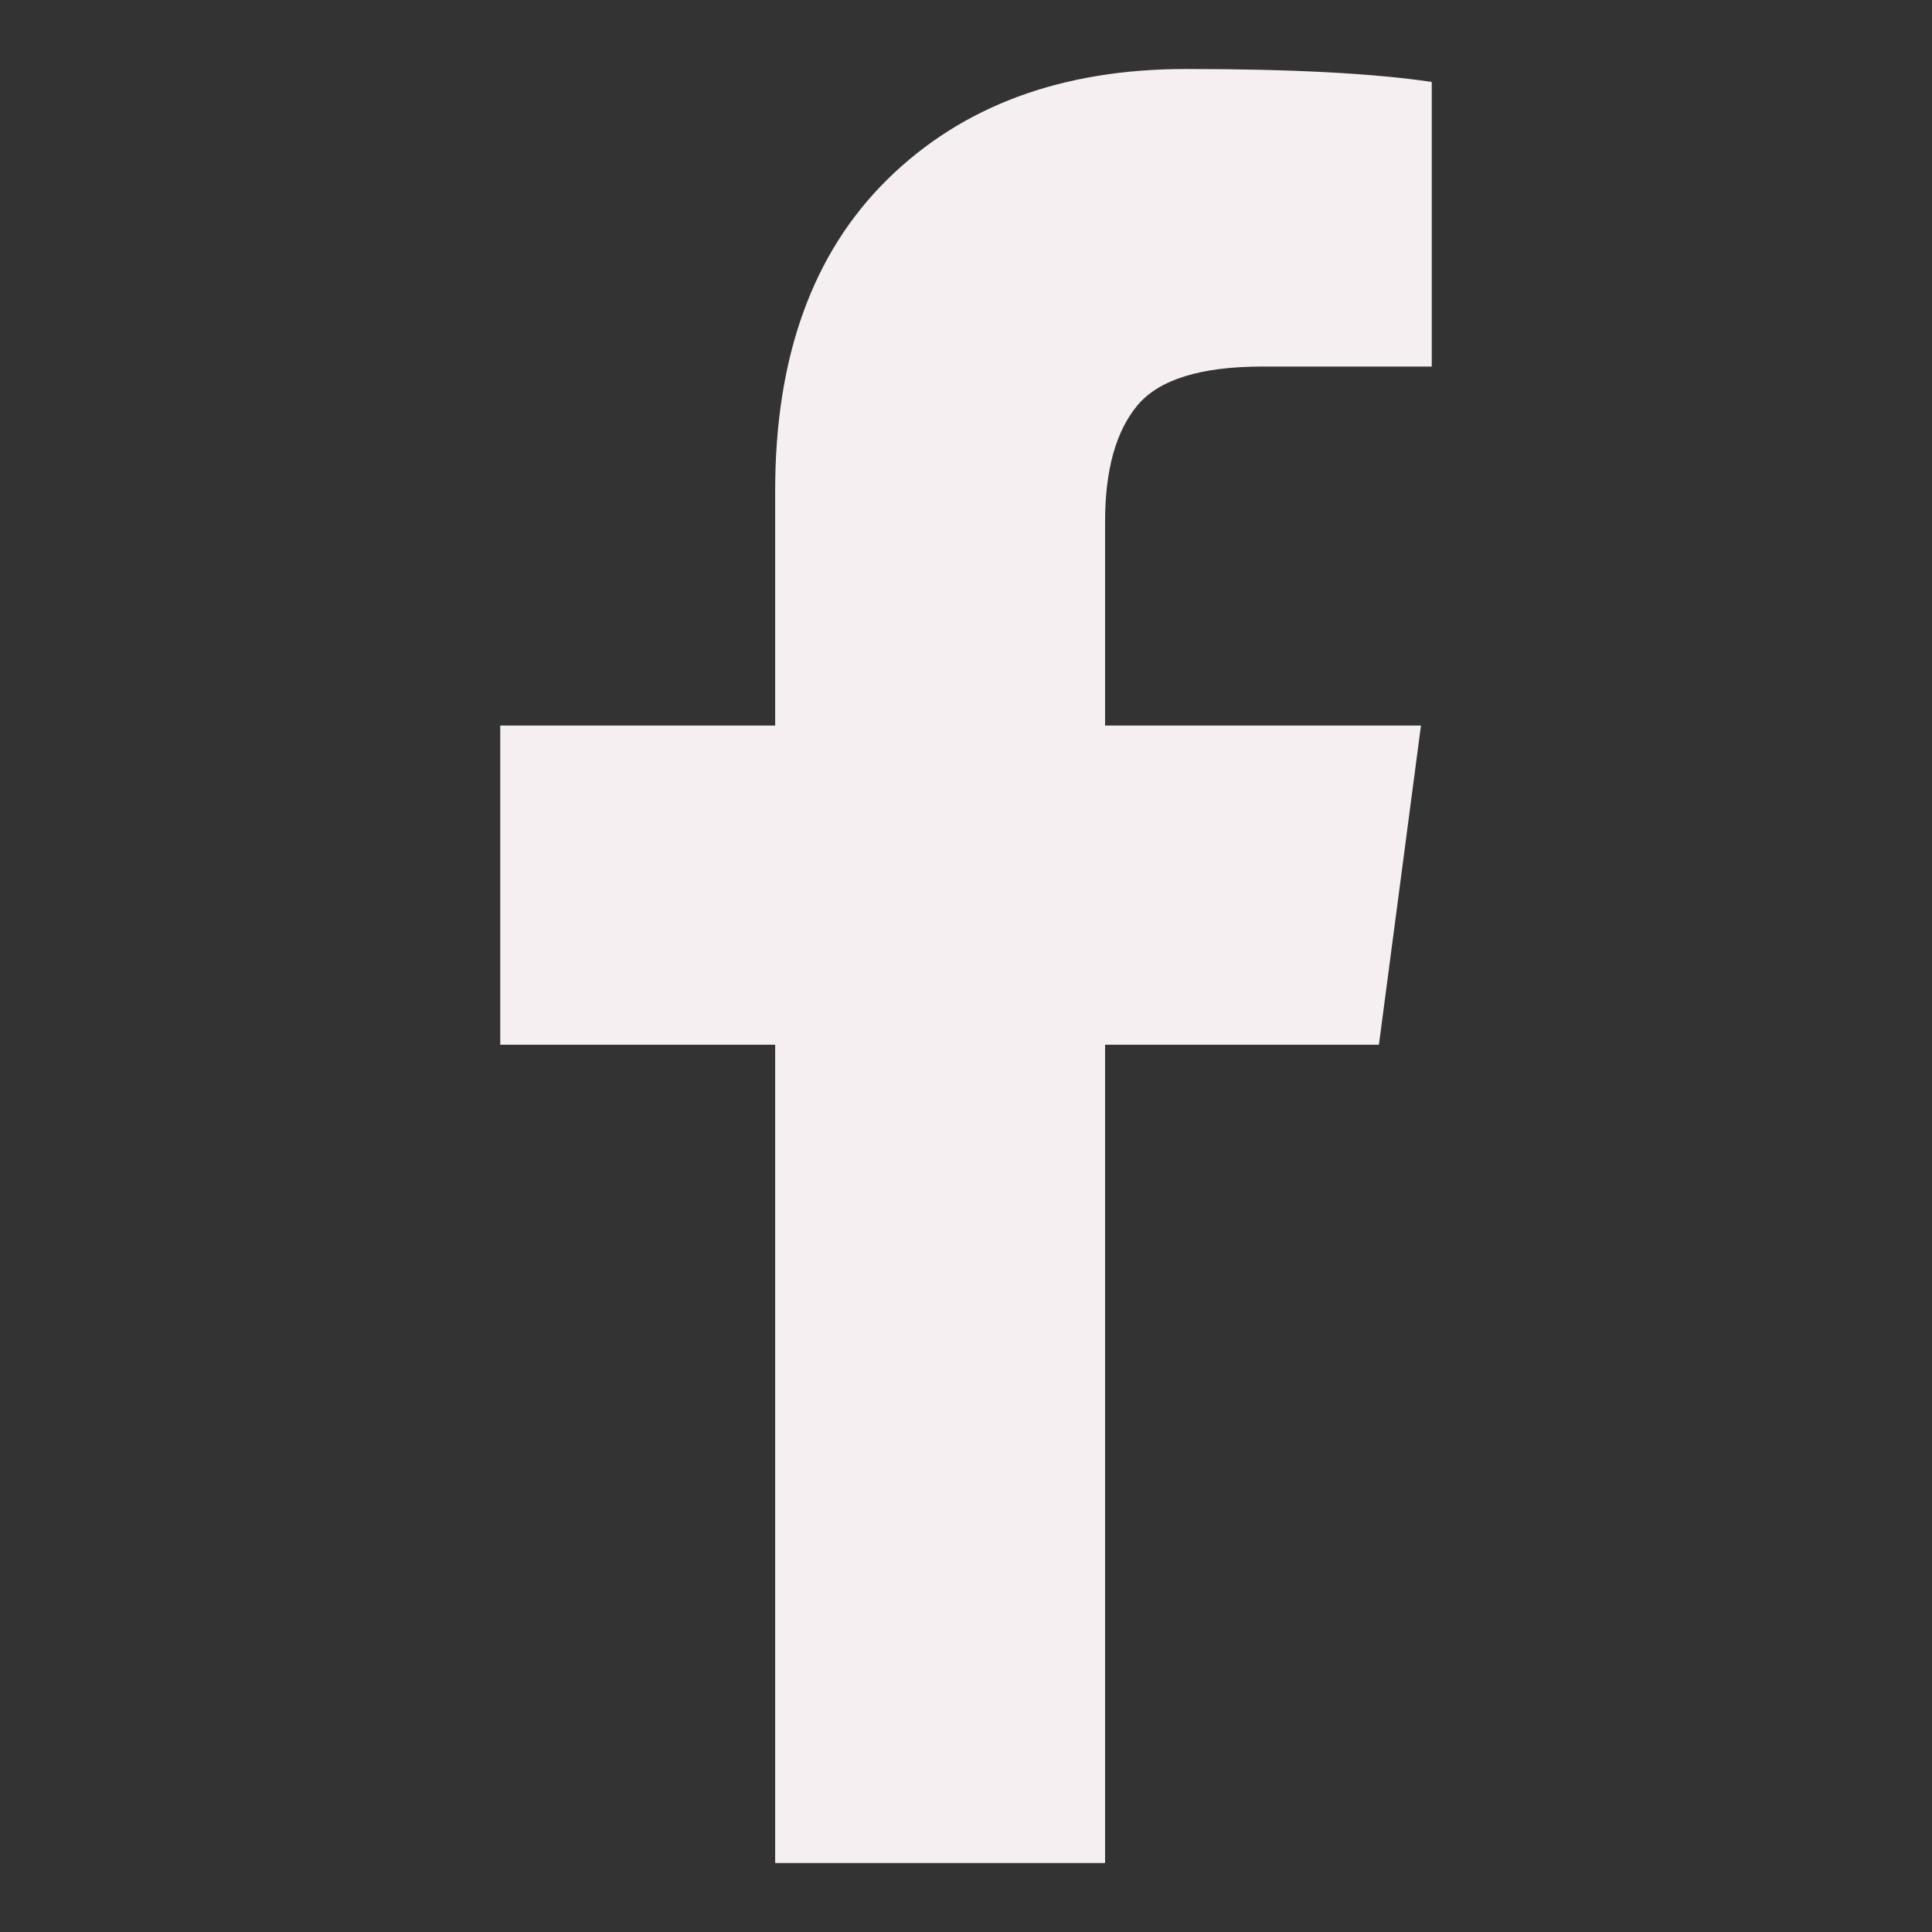 <?xml version="1.0" encoding="utf-8"?>
<!-- Generator: Adobe Illustrator 27.3.1, SVG Export Plug-In . SVG Version: 6.00 Build 0)  -->
<svg version="1.1" id="Facebook" xmlns="http://www.w3.org/2000/svg" xmlns:xlink="http://www.w3.org/1999/xlink" x="0px" y="0px"
	 viewBox="0 0 1792 1792" style="enable-background:new 0 0 1792 1792;" xml:space="preserve">
<rect x="0" y="0" width="1792" height="1792" fill="#333333" stroke="none"/>
<style type="text/css">
	.st0{fill:#F5EFF2;}
</style>
<path class="st0" d="M1328,76v264h-157c-57.3,0-96,12-116,36s-30,60-30,108v189h293l-39,296h-254v759H719V969H464V673h255V455
	c0-124,34.7-220.2,104-288.5S984.7,64,1100,64C1198,64,1274,68,1328,76z"/>
</svg>
